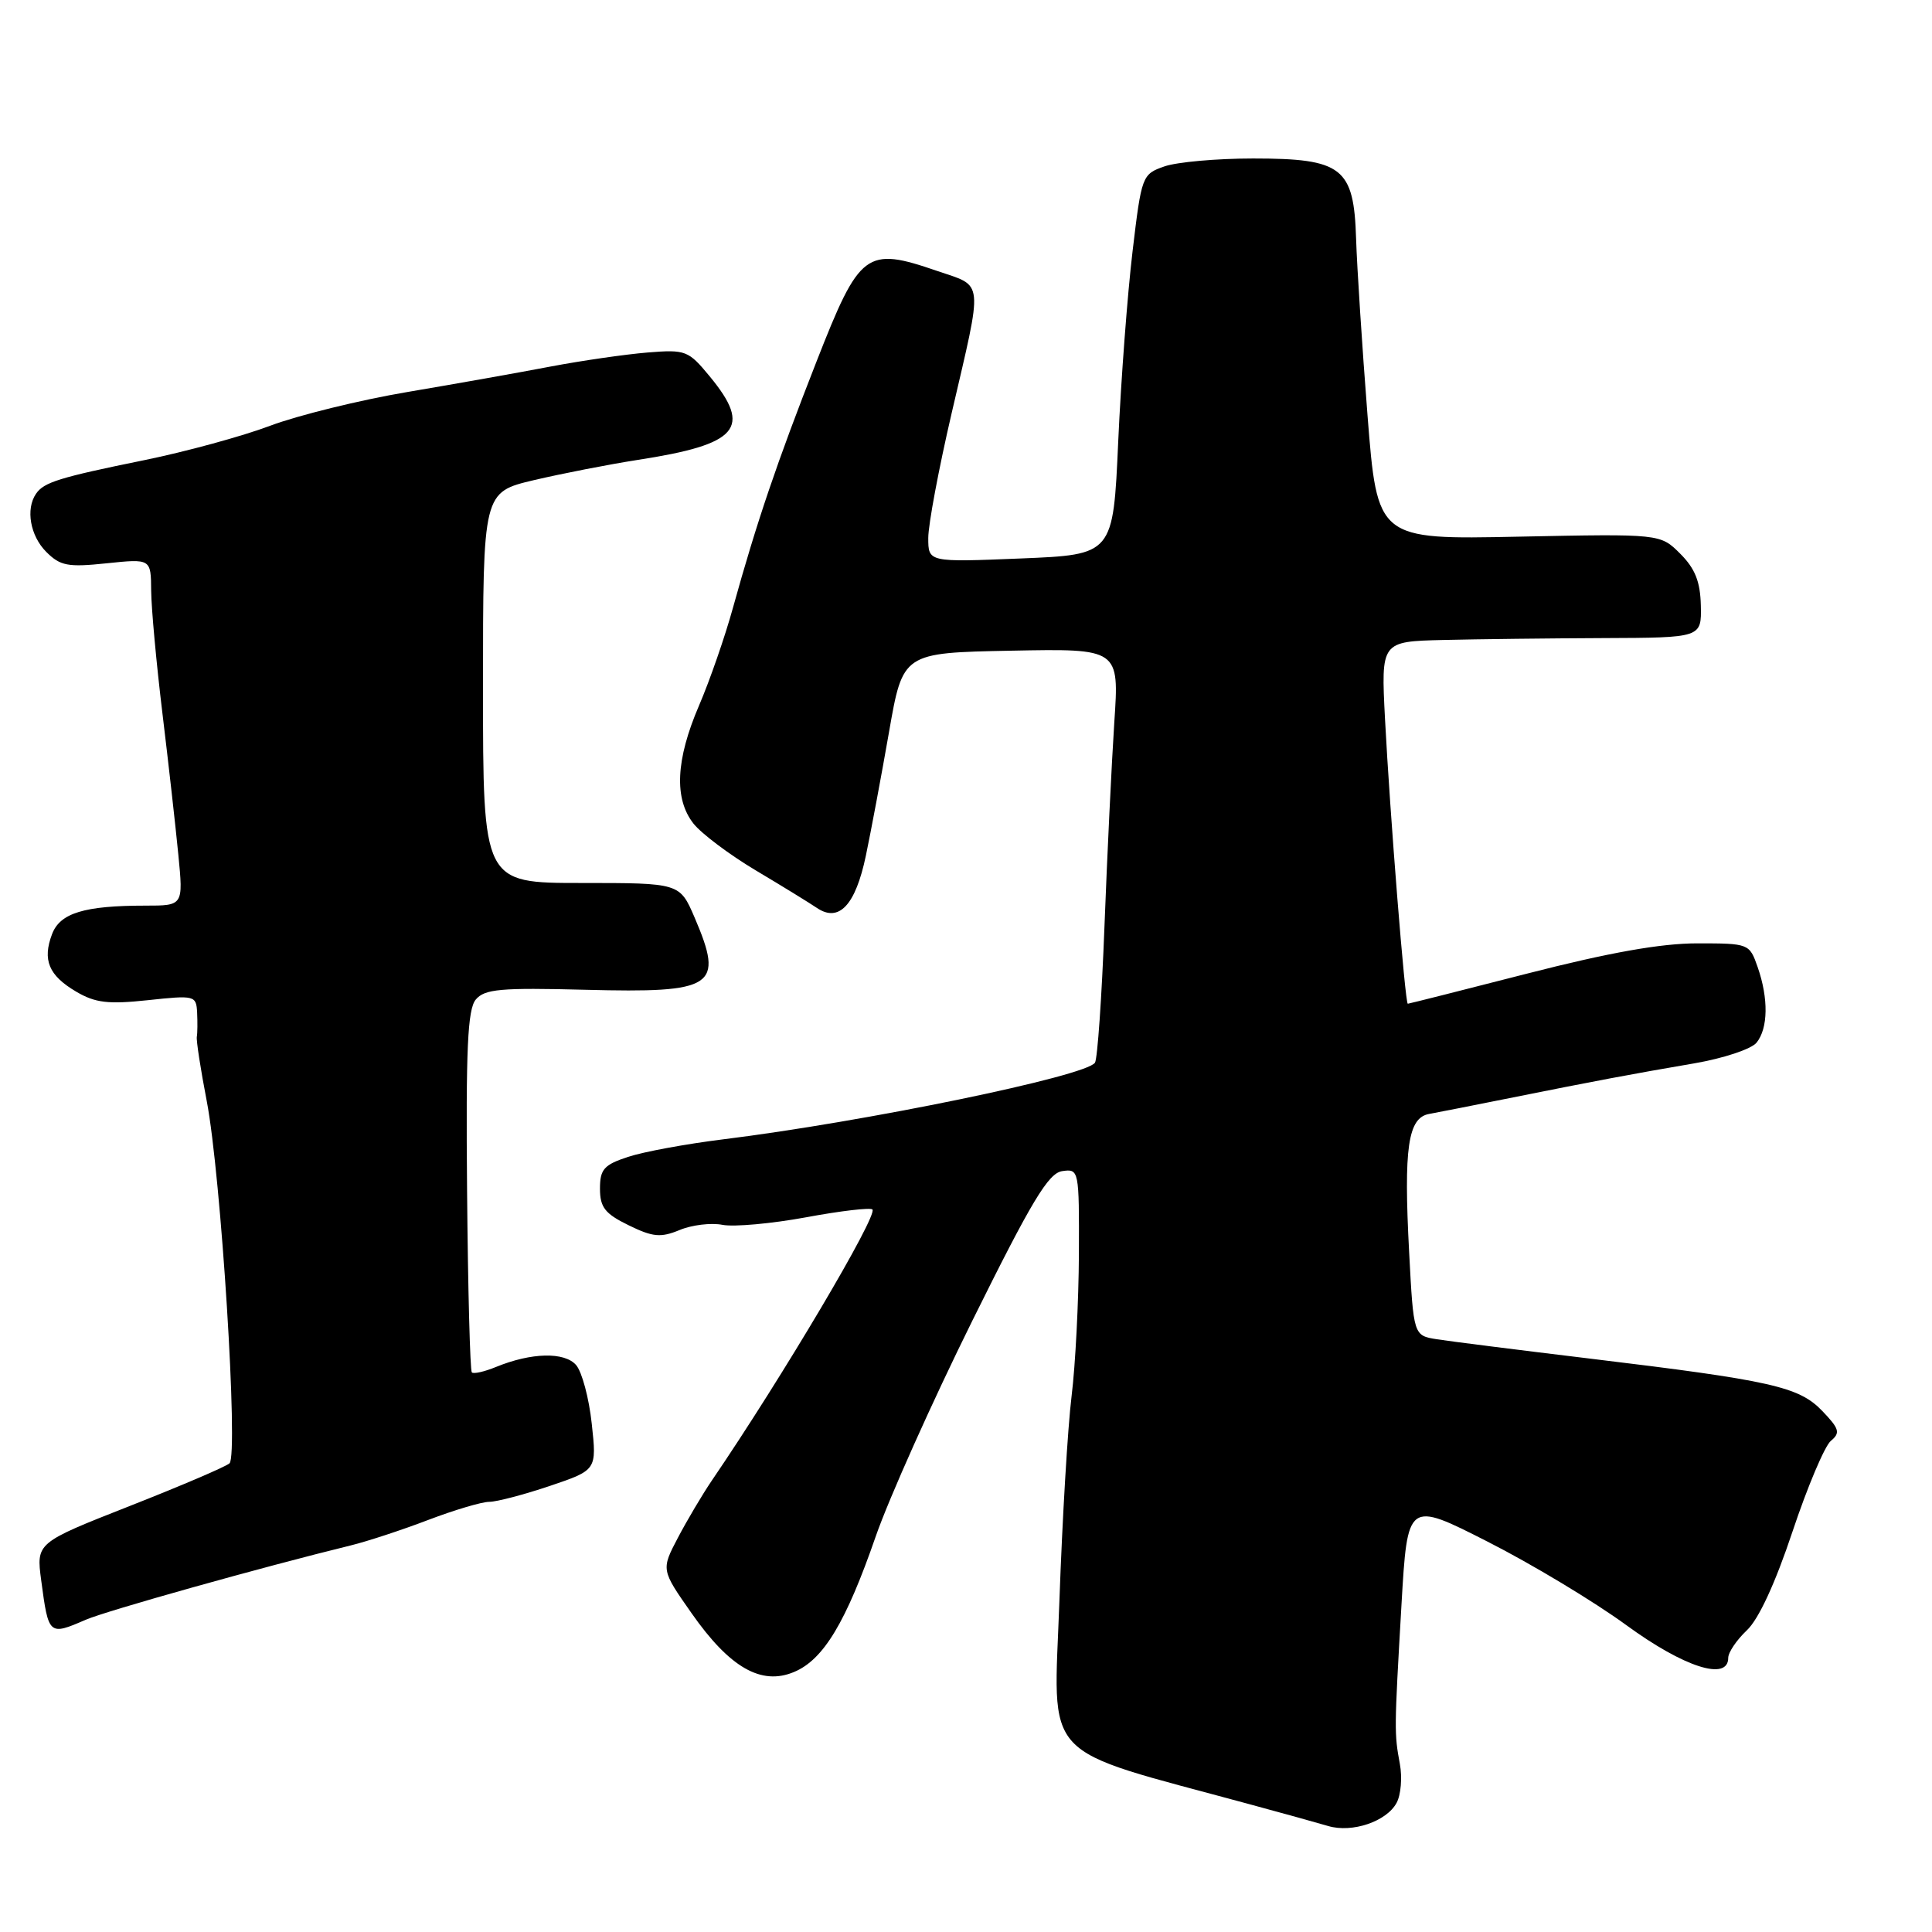 <?xml version="1.0" encoding="UTF-8" standalone="no"?>
<!DOCTYPE svg PUBLIC "-//W3C//DTD SVG 1.1//EN" "http://www.w3.org/Graphics/SVG/1.1/DTD/svg11.dtd" >
<svg xmlns="http://www.w3.org/2000/svg" xmlns:xlink="http://www.w3.org/1999/xlink" version="1.1" viewBox="0 0 256 256">
 <g >
 <path fill="currentColor"
d=" M 185.06 238.88 C 185.63 237.83 185.82 235.52 185.49 233.74 C 184.74 229.65 184.74 229.32 185.70 212.69 C 186.50 198.88 186.50 198.88 197.14 204.29 C 202.99 207.26 211.26 212.24 215.51 215.35 C 223.15 220.93 229.00 222.80 229.00 219.67 C 229.00 218.95 230.11 217.31 231.46 216.03 C 233.03 214.57 235.24 209.77 237.52 202.93 C 239.50 197.00 241.78 191.60 242.60 190.92 C 243.88 189.86 243.73 189.32 241.46 186.96 C 238.37 183.74 234.79 182.93 210.50 180.00 C 201.15 178.87 192.10 177.73 190.40 177.46 C 187.30 176.97 187.30 176.97 186.72 165.95 C 185.98 152.05 186.56 148.10 189.38 147.60 C 190.55 147.39 195.32 146.45 200.00 145.51 C 211.21 143.26 216.08 142.34 224.50 140.90 C 228.35 140.24 232.06 139.01 232.75 138.16 C 234.29 136.26 234.35 132.31 232.90 128.15 C 231.81 125.03 231.75 125.00 224.88 125.00 C 220.08 125.00 213.21 126.22 202.38 129.00 C 193.80 131.20 186.68 133.00 186.54 133.00 C 186.18 133.00 184.17 107.74 183.52 95.25 C 182.99 85.00 182.99 85.00 191.24 84.80 C 195.79 84.69 205.34 84.58 212.48 84.55 C 225.46 84.50 225.46 84.50 225.37 80.25 C 225.30 77.07 224.61 75.34 222.64 73.37 C 220.00 70.73 220.00 70.73 201.25 71.11 C 182.50 71.50 182.50 71.50 181.20 55.00 C 180.49 45.92 179.81 35.42 179.69 31.65 C 179.40 22.19 177.88 21.00 166.04 21.00 C 161.23 21.00 155.95 21.47 154.29 22.05 C 151.34 23.08 151.26 23.28 150.07 33.30 C 149.40 38.91 148.54 50.25 148.17 58.50 C 147.50 73.50 147.50 73.50 135.25 74.00 C 123.00 74.50 123.00 74.50 123.00 71.28 C 123.00 69.51 124.39 62.09 126.09 54.78 C 130.29 36.71 130.43 38.04 124.18 35.90 C 114.75 32.66 113.92 33.29 108.21 47.86 C 102.96 61.25 100.29 69.11 97.13 80.50 C 96.07 84.35 94.04 90.20 92.62 93.50 C 89.54 100.67 89.30 105.84 91.89 109.13 C 92.93 110.45 96.64 113.24 100.14 115.33 C 103.64 117.41 107.29 119.66 108.25 120.31 C 111.17 122.28 113.36 119.94 114.73 113.39 C 115.41 110.15 116.79 102.78 117.80 97.00 C 119.63 86.50 119.63 86.50 133.97 86.22 C 148.31 85.94 148.31 85.94 147.65 95.72 C 147.30 101.10 146.71 113.24 146.35 122.69 C 145.99 132.15 145.42 140.30 145.09 140.81 C 143.94 142.60 114.54 148.66 95.73 150.98 C 90.91 151.58 85.29 152.61 83.23 153.29 C 80.03 154.34 79.50 154.93 79.50 157.50 C 79.50 159.98 80.16 160.82 83.29 162.35 C 86.50 163.92 87.54 164.02 90.04 162.99 C 91.66 162.31 94.23 162.00 95.74 162.30 C 97.26 162.59 102.23 162.14 106.80 161.30 C 111.36 160.45 115.32 159.99 115.60 160.26 C 116.36 161.03 103.68 182.45 94.28 196.24 C 93.07 198.03 91.06 201.41 89.83 203.75 C 87.60 208.00 87.60 208.00 91.63 213.75 C 96.69 220.98 100.88 223.38 105.23 221.54 C 109.12 219.91 112.10 214.96 116.05 203.55 C 117.78 198.57 123.53 185.72 128.84 175.00 C 136.71 159.11 138.92 155.44 140.75 155.18 C 142.97 154.86 143.00 155.00 142.96 166.18 C 142.93 172.41 142.50 180.88 141.99 185.00 C 141.48 189.12 140.76 201.30 140.38 212.05 C 139.62 233.76 137.44 231.42 165.50 239.05 C 169.90 240.24 174.62 241.55 176.00 241.96 C 179.19 242.90 183.74 241.35 185.06 238.88 Z  M 11.35 214.63 C 14.09 213.44 34.62 207.68 46.50 204.77 C 48.70 204.23 53.32 202.71 56.77 201.39 C 60.22 200.08 63.84 199.00 64.83 199.00 C 65.81 199.00 69.42 198.05 72.84 196.90 C 79.08 194.79 79.08 194.79 78.41 188.65 C 78.05 185.27 77.11 181.77 76.34 180.88 C 74.80 179.11 70.41 179.21 65.72 181.13 C 64.19 181.76 62.75 182.08 62.52 181.85 C 62.29 181.62 62.00 170.78 61.89 157.76 C 61.72 139.00 61.96 133.75 63.04 132.45 C 64.21 131.05 66.30 130.86 77.56 131.15 C 94.72 131.59 95.97 130.77 92.04 121.58 C 90.07 117.00 90.07 117.00 77.04 117.00 C 64.00 117.00 64.00 117.00 64.00 91.11 C 64.00 65.22 64.00 65.22 70.75 63.62 C 74.46 62.75 80.65 61.54 84.50 60.94 C 97.87 58.88 99.71 56.74 94.04 49.87 C 91.21 46.44 90.87 46.30 85.79 46.71 C 82.88 46.95 77.12 47.78 73.00 48.56 C 68.88 49.35 60.33 50.87 54.00 51.94 C 47.67 53.01 39.49 55.03 35.81 56.41 C 32.13 57.80 24.62 59.85 19.13 60.97 C 7.84 63.27 5.81 63.90 4.77 65.43 C 3.38 67.46 4.00 71.00 6.13 73.13 C 7.99 74.99 9.00 75.18 14.13 74.64 C 20.00 74.03 20.00 74.03 20.03 78.27 C 20.05 80.59 20.72 87.90 21.52 94.50 C 22.32 101.10 23.27 109.54 23.63 113.25 C 24.29 120.00 24.29 120.00 19.27 120.00 C 11.17 120.00 7.96 120.98 6.90 123.77 C 5.60 127.20 6.45 129.25 10.08 131.39 C 12.62 132.89 14.33 133.09 19.59 132.53 C 25.81 131.86 26.00 131.91 26.12 134.17 C 26.18 135.45 26.17 136.89 26.08 137.37 C 25.99 137.85 26.58 141.68 27.39 145.87 C 29.29 155.72 31.62 192.81 30.41 193.90 C 29.91 194.35 23.94 196.90 17.15 199.57 C 4.80 204.43 4.80 204.43 5.46 209.41 C 6.43 216.70 6.48 216.74 11.35 214.63 Z "/>
</g>
</svg>